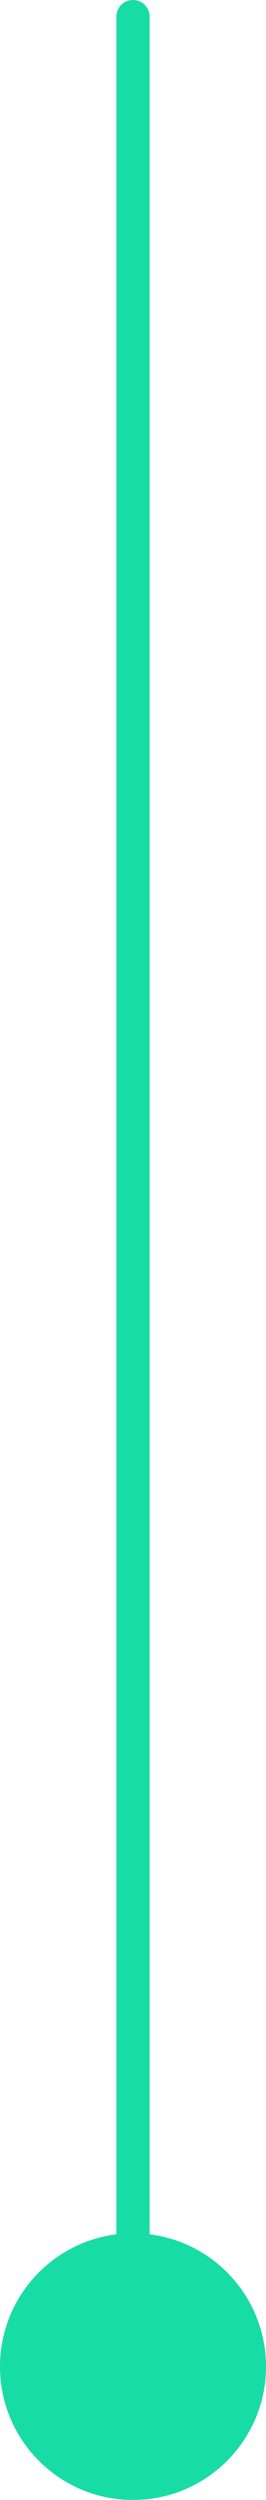 <svg width="8" height="75" viewBox="0 0 8 75" fill="none" xmlns="http://www.w3.org/2000/svg">
<path fill-rule="evenodd" clip-rule="evenodd" d="M4.5 67.031V0.5C4.5 0.224 4.276 0 4 0C3.724 0 3.5 0.224 3.5 0.5V67.031C1.527 67.277 0 68.96 0 71C0 73.209 1.791 75 4 75C6.209 75 8 73.209 8 71C8 68.96 6.473 67.277 4.5 67.031Z" fill="#18DCA6"/>
</svg>
